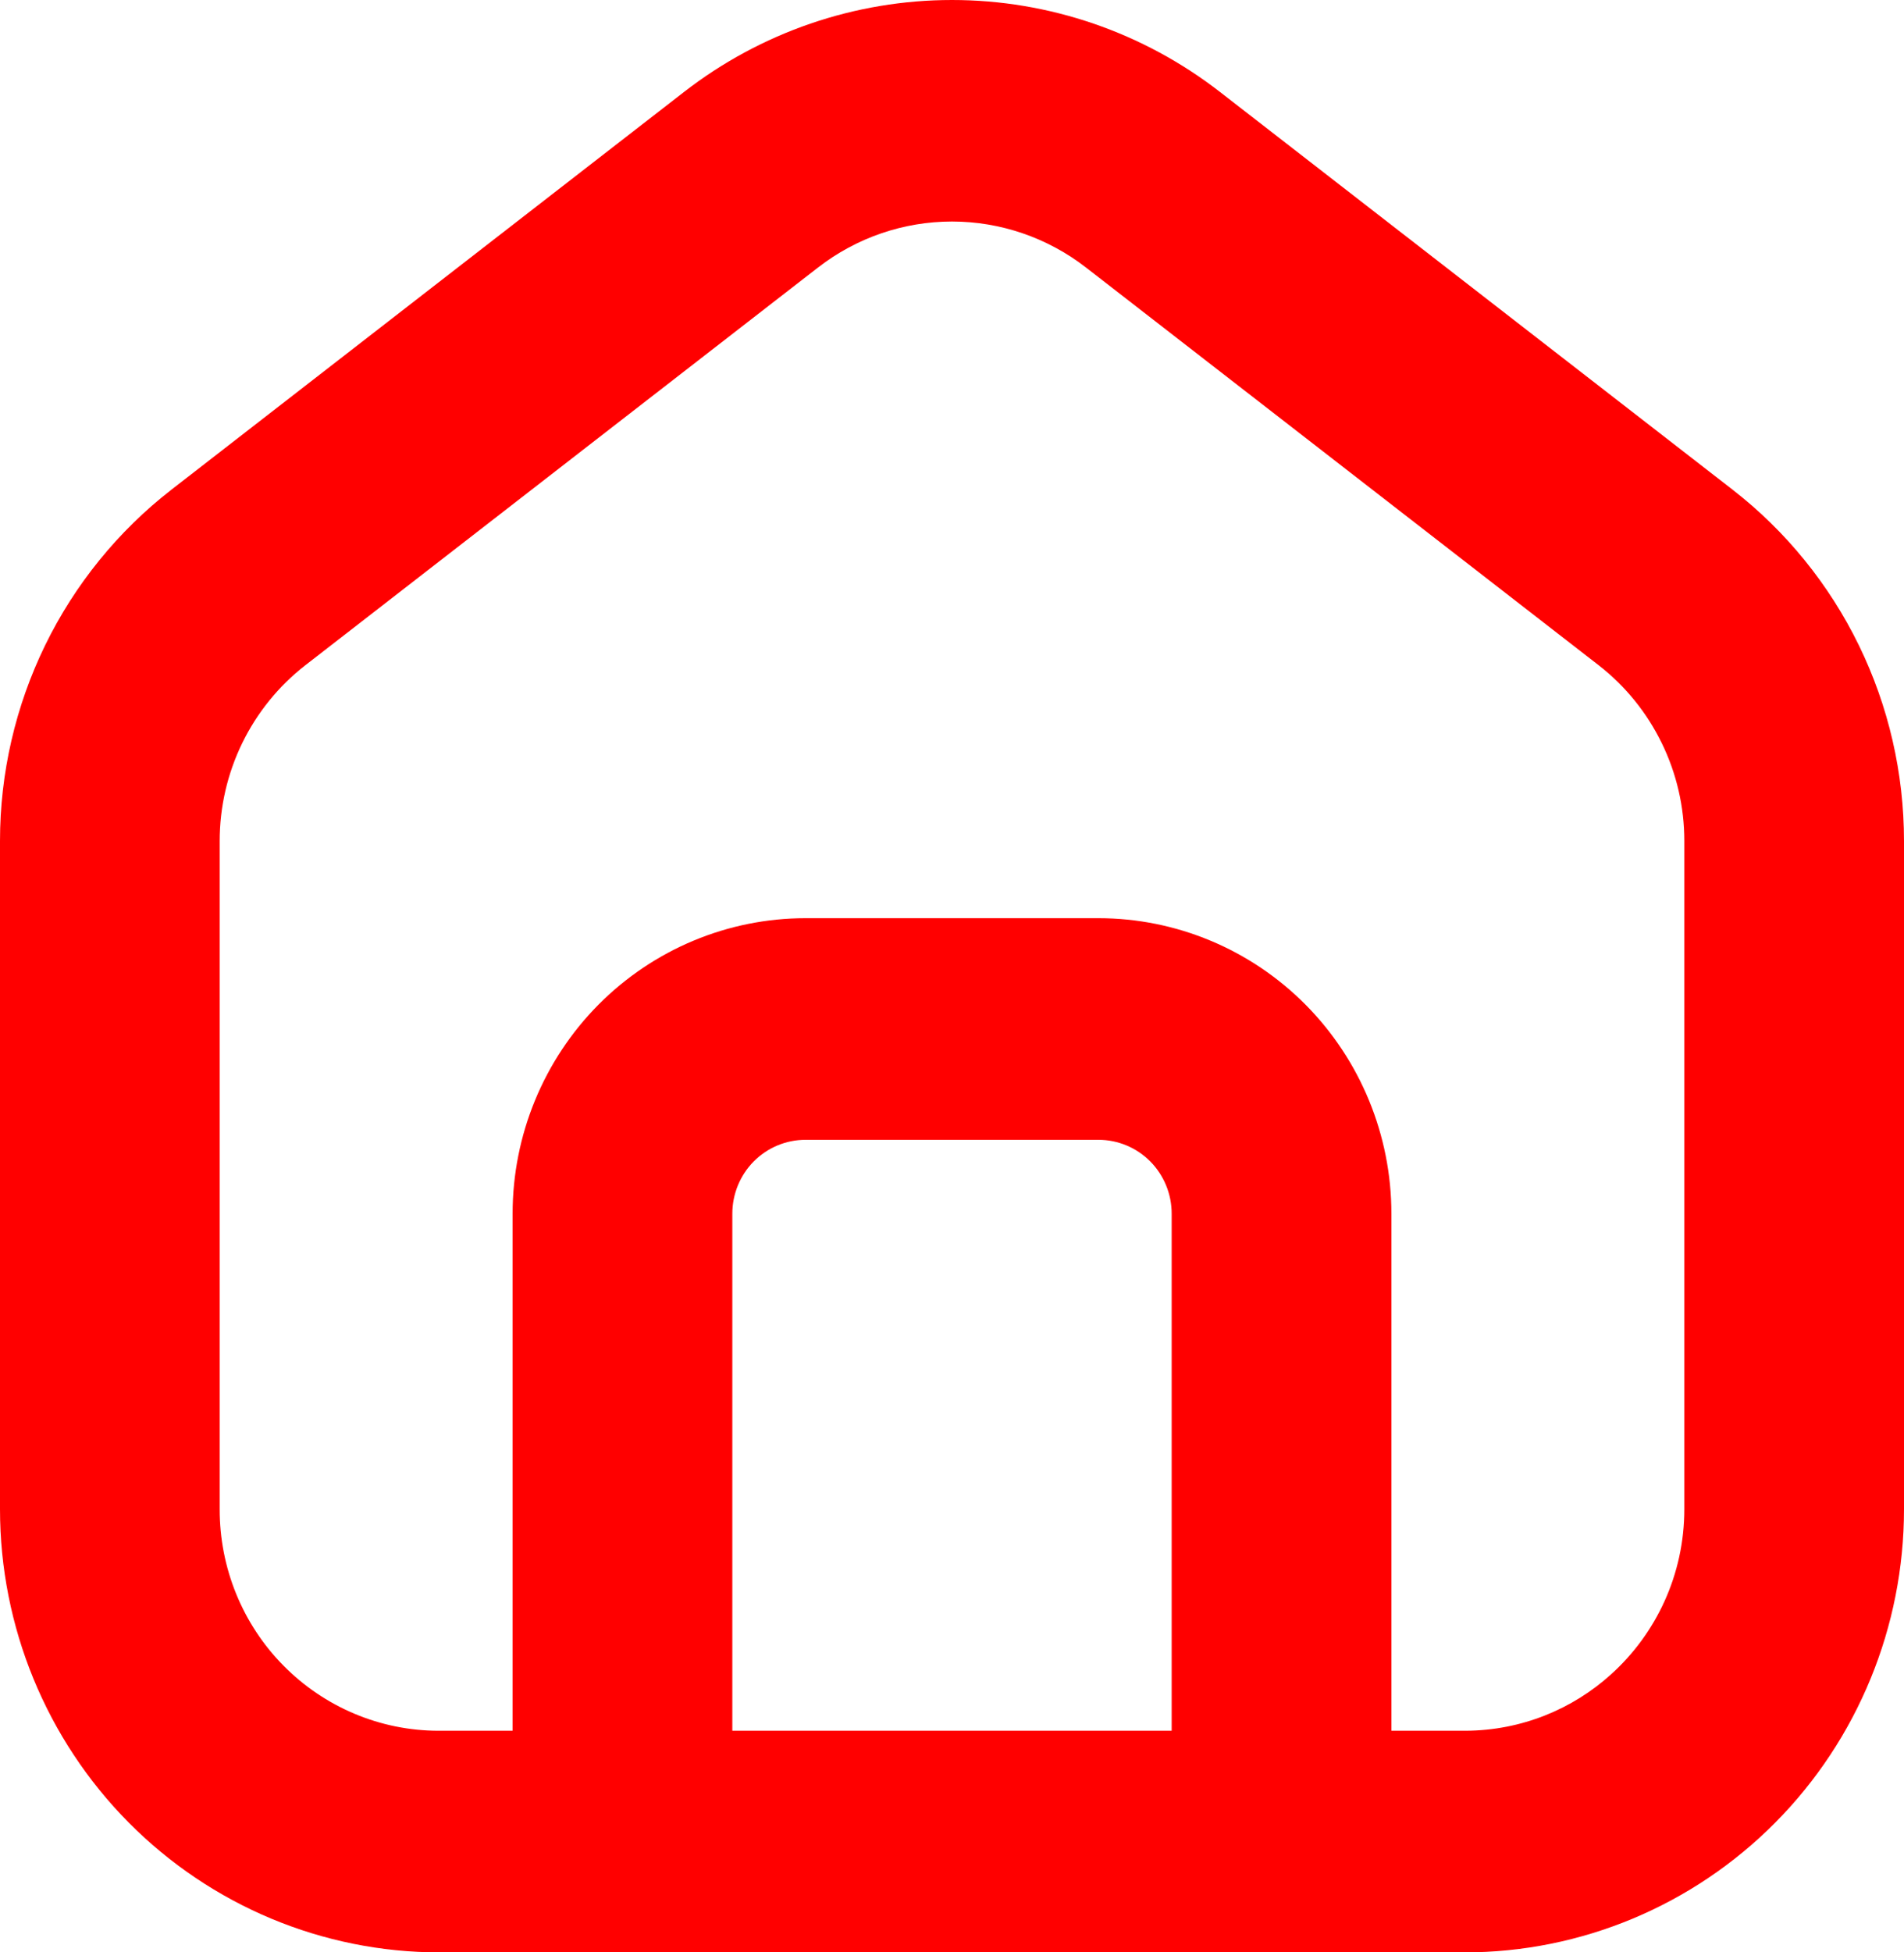 <svg width="40" height="41" viewBox="0 0 40 41" fill="none" xmlns="http://www.w3.org/2000/svg">
<path fill-rule="evenodd" clip-rule="evenodd" d="M33.846 35.161C34.791 34.308 35.385 33.07 35.385 31.692V17.659C35.385 16.946 35.223 16.243 34.91 15.604C34.598 14.964 34.145 14.405 33.585 13.97L22.815 5.618C22.008 4.992 21.018 4.652 20 4.652C18.982 4.652 17.992 4.992 17.185 5.618L6.415 13.97C5.855 14.405 5.401 14.965 5.089 15.605C4.777 16.245 4.615 16.949 4.615 17.662V31.692C4.614 32.302 4.731 32.906 4.961 33.47C5.191 34.034 5.529 34.547 5.956 34.979C6.383 35.411 6.889 35.754 7.448 35.989C8.006 36.224 8.604 36.345 9.209 36.346H10.769V25.487C10.769 23.841 11.418 22.263 12.572 21.099C13.726 19.936 15.291 19.282 16.923 19.282H23.077C24.709 19.282 26.274 19.936 27.428 21.099C28.582 22.263 29.231 23.841 29.231 25.487V36.346H30.791C31.963 36.34 33.037 35.893 33.846 35.161ZM40 31.692C40 34.161 39.028 36.528 37.296 38.274C35.565 40.019 33.217 41 30.769 41H9.231C6.783 41 4.435 40.019 2.704 38.274C0.973 36.528 0 34.161 0 31.692V17.659C9.62232e-05 16.234 0.325 14.828 0.949 13.549C1.573 12.271 2.48 11.154 3.6 10.284L14.369 1.932C15.983 0.679 17.963 0 20 0C22.037 0 24.017 0.679 25.631 1.932L36.4 10.284C37.52 11.154 38.428 12.272 39.052 13.551C39.676 14.83 40 16.237 40 17.662V31.692ZM24.615 25.487C24.615 25.076 24.453 24.681 24.165 24.39C23.876 24.099 23.485 23.936 23.077 23.936H16.923C16.515 23.936 16.124 24.099 15.835 24.39C15.547 24.681 15.385 25.076 15.385 25.487V36.346H24.615V25.487Z" fill="#FF0000"/>
</svg>
